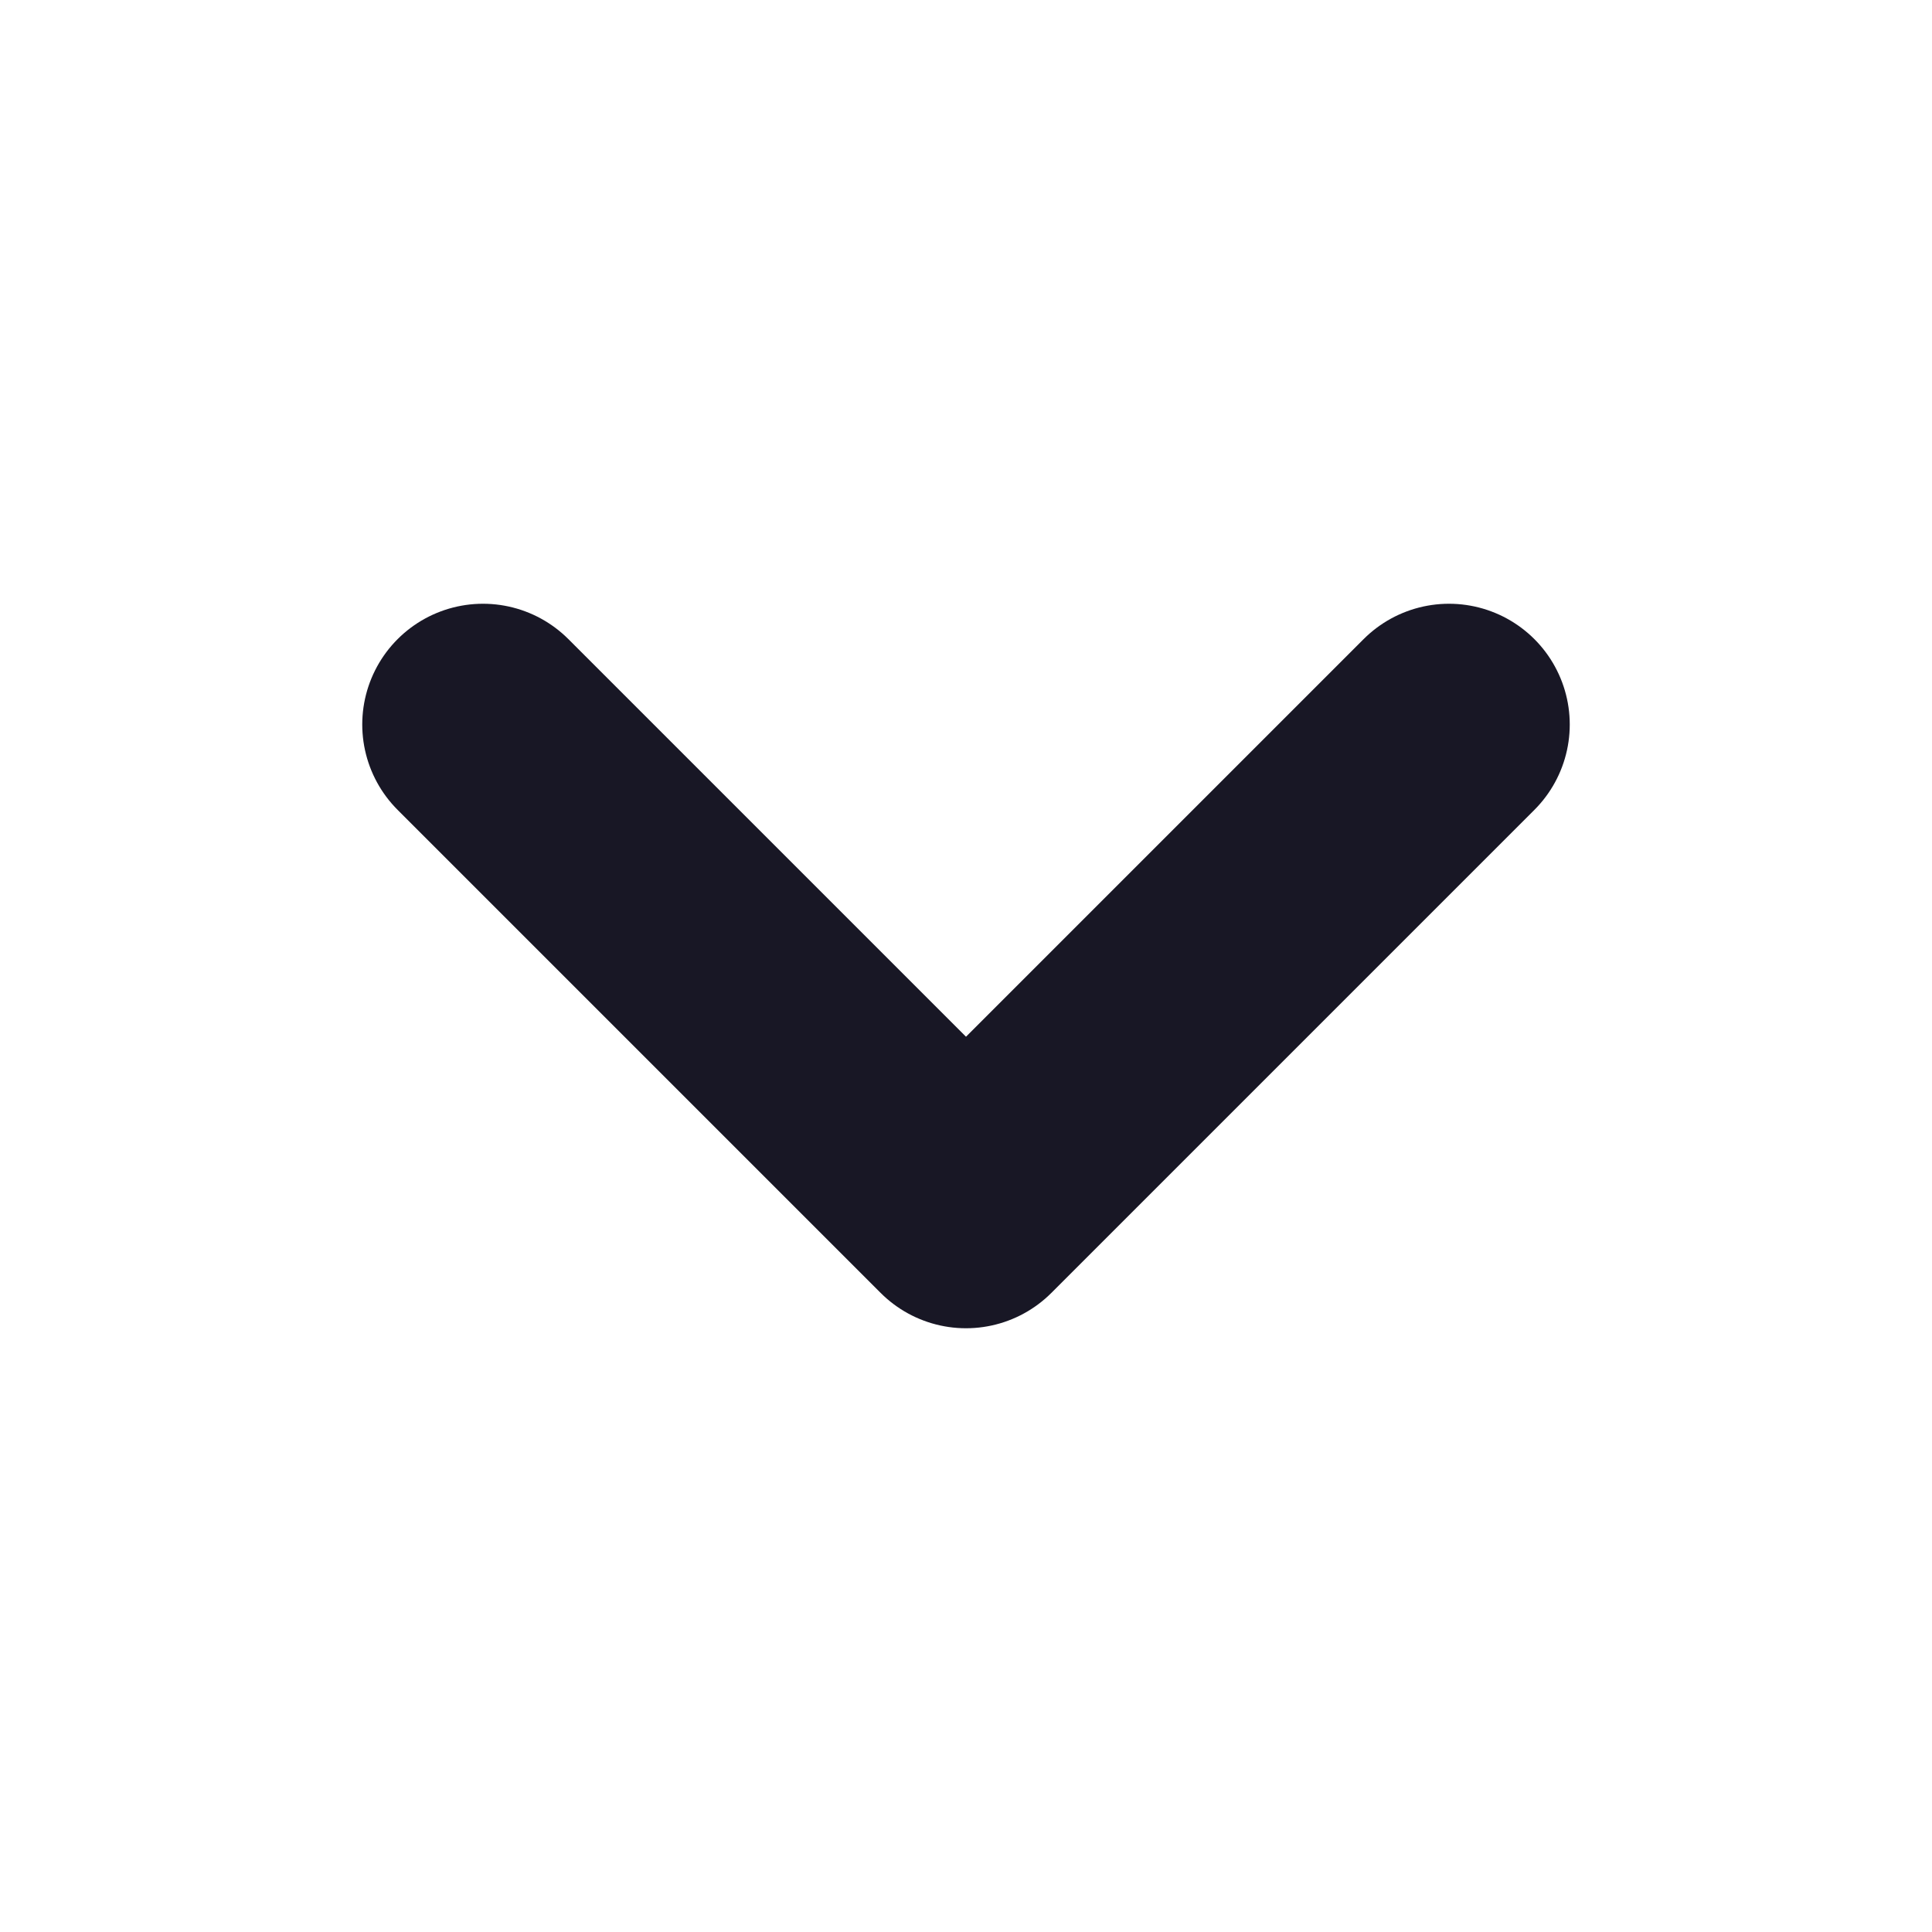 <svg width="16" height="16" viewBox="0 0 16 16" fill="none" xmlns="http://www.w3.org/2000/svg">
<path d="M4 6L8 10L12 6" stroke="#181725" stroke-width="2" stroke-linecap="round" stroke-linejoin="round"/>
</svg>
